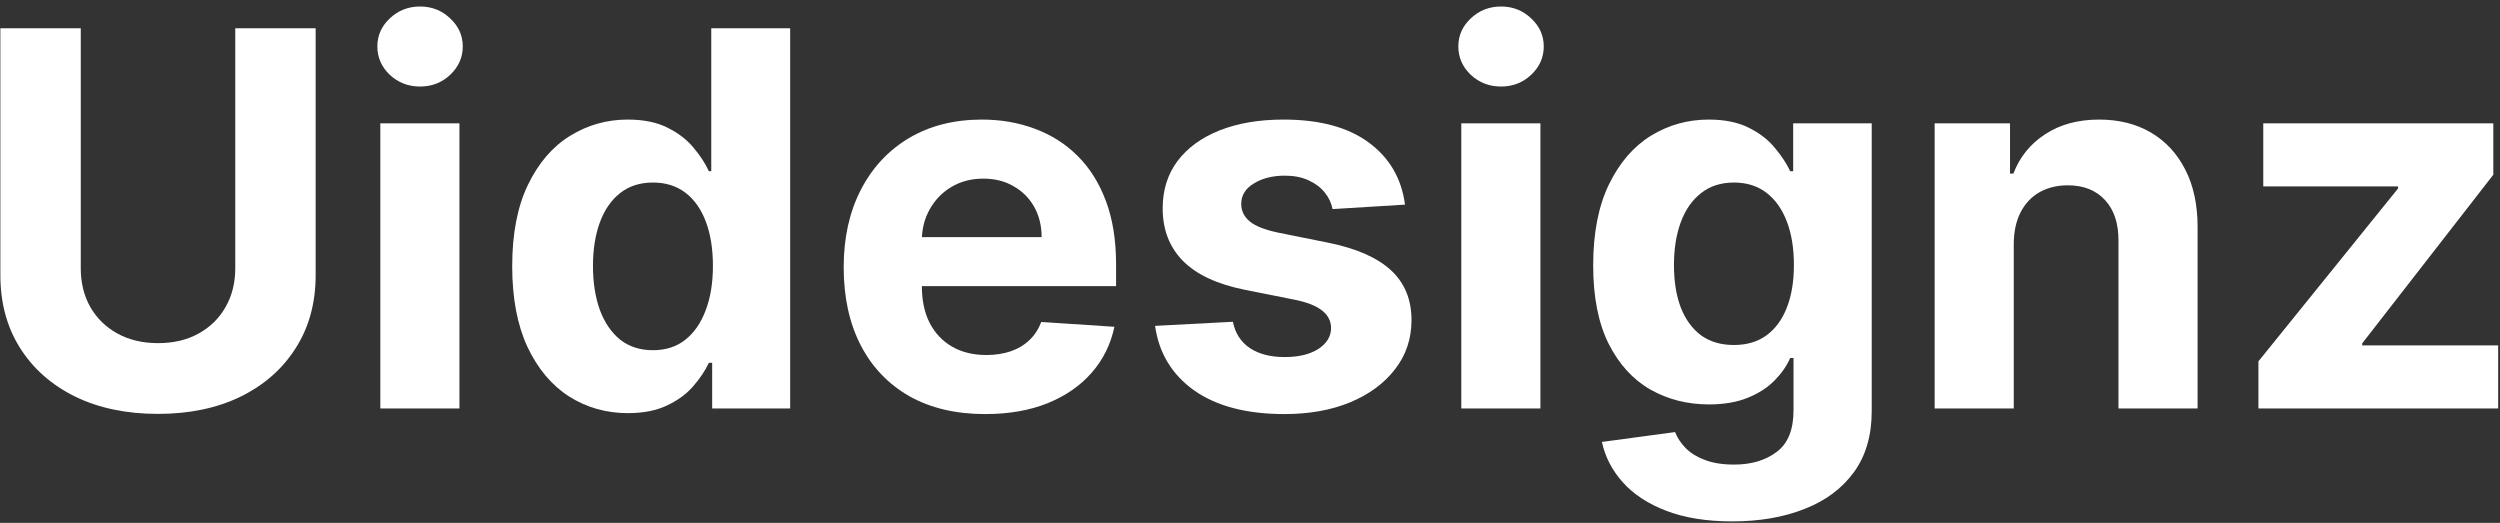 <svg width="153" height="32" viewBox="0 0 153 32" fill="none" xmlns="http://www.w3.org/2000/svg">
<rect x="0" y="0" width="153" height="32" fill="#333333" stroke="none"/>
<path d="M14.398 1.728H19.318V16.841C19.318 18.538 18.913 20.023 18.102 21.296C17.299 22.568 16.174 23.561 14.727 24.273C13.28 24.977 11.595 25.33 9.671 25.33C7.739 25.33 6.049 24.977 4.603 24.273C3.156 23.561 2.031 22.568 1.227 21.296C0.424 20.023 0.023 18.538 0.023 16.841V1.728H4.943V16.421C4.943 17.307 5.137 18.095 5.523 18.784C5.917 19.474 6.47 20.015 7.182 20.409C7.894 20.803 8.724 21 9.671 21C10.625 21 11.455 20.803 12.159 20.409C12.871 20.015 13.421 19.474 13.807 18.784C14.201 18.095 14.398 17.307 14.398 16.421V1.728Z" fill="white"/>
<path d="M23.276 25V7.546H28.117V25H23.276ZM25.708 5.296C24.988 5.296 24.37 5.057 23.855 4.58C23.348 4.095 23.094 3.515 23.094 2.841C23.094 2.174 23.348 1.603 23.855 1.125C24.37 0.64 24.988 0.398 25.708 0.398C26.427 0.398 27.041 0.64 27.549 1.125C28.064 1.603 28.321 2.174 28.321 2.841C28.321 3.515 28.064 4.095 27.549 4.58C27.041 5.057 26.427 5.296 25.708 5.296Z" fill="white"/>
<path d="M38.426 25.284C37.101 25.284 35.9 24.943 34.824 24.262C33.756 23.572 32.907 22.561 32.279 21.227C31.657 19.887 31.347 18.243 31.347 16.296C31.347 14.296 31.669 12.633 32.313 11.307C32.957 9.974 33.813 8.977 34.881 8.318C35.957 7.652 37.135 7.318 38.415 7.318C39.392 7.318 40.207 7.485 40.858 7.818C41.517 8.144 42.048 8.553 42.449 9.046C42.858 9.531 43.169 10.008 43.381 10.477H43.529V1.728H48.358V25H43.585V22.205H43.381C43.154 22.69 42.832 23.171 42.415 23.648C42.006 24.118 41.472 24.508 40.813 24.818C40.161 25.129 39.366 25.284 38.426 25.284ZM39.96 21.432C40.741 21.432 41.4 21.22 41.938 20.796C42.483 20.364 42.9 19.762 43.188 18.989C43.483 18.216 43.631 17.311 43.631 16.273C43.631 15.235 43.487 14.334 43.199 13.568C42.911 12.803 42.495 12.212 41.949 11.796C41.404 11.379 40.741 11.171 39.96 11.171C39.165 11.171 38.495 11.387 37.949 11.818C37.404 12.25 36.991 12.849 36.71 13.614C36.43 14.379 36.29 15.265 36.29 16.273C36.29 17.288 36.43 18.186 36.71 18.966C36.998 19.739 37.411 20.345 37.949 20.784C38.495 21.216 39.165 21.432 39.96 21.432Z" fill="white"/>
<path d="M60.293 25.341C58.497 25.341 56.952 24.977 55.657 24.25C54.369 23.515 53.376 22.477 52.679 21.137C51.982 19.788 51.634 18.193 51.634 16.352C51.634 14.557 51.982 12.981 52.679 11.625C53.376 10.269 54.357 9.212 55.622 8.455C56.895 7.697 58.388 7.318 60.1 7.318C61.251 7.318 62.323 7.504 63.316 7.875C64.316 8.239 65.187 8.788 65.929 9.523C66.679 10.258 67.263 11.182 67.679 12.296C68.096 13.402 68.304 14.697 68.304 16.182V17.512H53.566V14.512H63.747C63.747 13.815 63.596 13.197 63.293 12.659C62.99 12.121 62.569 11.701 62.032 11.398C61.501 11.087 60.884 10.932 60.179 10.932C59.444 10.932 58.793 11.102 58.225 11.443C57.664 11.777 57.225 12.227 56.907 12.796C56.588 13.356 56.425 13.981 56.418 14.671V17.523C56.418 18.387 56.577 19.133 56.895 19.762C57.221 20.39 57.679 20.875 58.27 21.216C58.861 21.557 59.562 21.727 60.372 21.727C60.91 21.727 61.403 21.652 61.85 21.5C62.297 21.349 62.679 21.121 62.997 20.818C63.316 20.515 63.558 20.144 63.725 19.705L68.202 20C67.975 21.076 67.509 22.015 66.804 22.818C66.107 23.614 65.206 24.235 64.1 24.682C63.001 25.121 61.732 25.341 60.293 25.341Z" fill="white"/>
<path d="M85.986 12.523L81.554 12.796C81.478 12.417 81.316 12.076 81.066 11.773C80.816 11.462 80.486 11.216 80.077 11.034C79.675 10.845 79.194 10.75 78.634 10.75C77.884 10.75 77.251 10.909 76.736 11.227C76.221 11.538 75.963 11.955 75.963 12.477C75.963 12.894 76.13 13.246 76.463 13.534C76.797 13.822 77.369 14.053 78.179 14.227L81.338 14.864C83.035 15.212 84.3 15.773 85.134 16.546C85.967 17.318 86.384 18.334 86.384 19.591C86.384 20.735 86.047 21.739 85.372 22.602C84.706 23.466 83.789 24.14 82.622 24.625C81.463 25.102 80.126 25.341 78.611 25.341C76.3 25.341 74.46 24.86 73.088 23.898C71.725 22.928 70.925 21.61 70.691 19.943L75.452 19.693C75.596 20.398 75.944 20.936 76.497 21.307C77.05 21.671 77.759 21.852 78.622 21.852C79.471 21.852 80.153 21.69 80.668 21.364C81.191 21.03 81.456 20.602 81.463 20.08C81.456 19.64 81.27 19.28 80.906 19C80.543 18.712 79.982 18.493 79.225 18.341L76.202 17.739C74.497 17.398 73.228 16.807 72.395 15.966C71.569 15.125 71.156 14.053 71.156 12.75C71.156 11.629 71.46 10.663 72.066 9.852C72.679 9.042 73.539 8.417 74.645 7.978C75.759 7.538 77.062 7.318 78.554 7.318C80.759 7.318 82.494 7.784 83.759 8.716C85.031 9.648 85.774 10.917 85.986 12.523Z" fill="white"/>
<path d="M89.432 25V7.546H94.273V25H89.432ZM91.864 5.296C91.144 5.296 90.527 5.057 90.012 4.58C89.504 4.095 89.25 3.515 89.25 2.841C89.25 2.174 89.504 1.603 90.012 1.125C90.527 0.64 91.144 0.398 91.864 0.398C92.584 0.398 93.197 0.64 93.705 1.125C94.22 1.603 94.478 2.174 94.478 2.841C94.478 3.515 94.22 4.095 93.705 4.58C93.197 5.057 92.584 5.296 91.864 5.296Z" fill="white"/>
<path d="M106.014 31.909C104.446 31.909 103.102 31.693 101.98 31.262C100.867 30.837 99.98 30.258 99.321 29.523C98.662 28.788 98.234 27.962 98.037 27.046L102.514 26.443C102.651 26.792 102.867 27.118 103.162 27.421C103.458 27.724 103.848 27.966 104.333 28.148C104.825 28.337 105.424 28.432 106.128 28.432C107.181 28.432 108.049 28.174 108.73 27.659C109.42 27.152 109.764 26.299 109.764 25.102V21.909H109.56C109.348 22.394 109.03 22.852 108.605 23.284C108.181 23.716 107.636 24.068 106.969 24.341C106.302 24.614 105.507 24.75 104.583 24.75C103.272 24.75 102.079 24.447 101.003 23.841C99.935 23.227 99.083 22.292 98.446 21.034C97.817 19.769 97.503 18.171 97.503 16.239C97.503 14.262 97.825 12.61 98.469 11.284C99.113 9.959 99.969 8.966 101.037 8.307C102.113 7.648 103.291 7.318 104.571 7.318C105.549 7.318 106.367 7.485 107.026 7.818C107.685 8.144 108.215 8.553 108.617 9.046C109.026 9.531 109.34 10.008 109.56 10.477H109.742V7.546H114.549V25.171C114.549 26.655 114.185 27.898 113.458 28.898C112.73 29.898 111.723 30.648 110.435 31.148C109.155 31.655 107.681 31.909 106.014 31.909ZM106.117 21.114C106.897 21.114 107.556 20.921 108.094 20.534C108.639 20.14 109.056 19.58 109.344 18.852C109.639 18.118 109.787 17.239 109.787 16.216C109.787 15.193 109.643 14.307 109.355 13.557C109.067 12.8 108.651 12.212 108.105 11.796C107.56 11.379 106.897 11.171 106.117 11.171C105.321 11.171 104.651 11.387 104.105 11.818C103.56 12.243 103.147 12.834 102.867 13.591C102.586 14.349 102.446 15.224 102.446 16.216C102.446 17.224 102.586 18.095 102.867 18.83C103.155 19.557 103.567 20.121 104.105 20.523C104.651 20.917 105.321 21.114 106.117 21.114Z" fill="white"/>
<path d="M123.242 14.909V25H118.401V7.546H123.014V10.625H123.219C123.605 9.61 124.253 8.807 125.162 8.216C126.071 7.618 127.174 7.318 128.469 7.318C129.681 7.318 130.738 7.584 131.639 8.114C132.541 8.644 133.242 9.402 133.742 10.387C134.242 11.364 134.492 12.53 134.492 13.887V25H129.651V14.75C129.658 13.682 129.386 12.849 128.833 12.25C128.28 11.644 127.518 11.341 126.549 11.341C125.897 11.341 125.321 11.481 124.821 11.762C124.329 12.042 123.942 12.451 123.662 12.989C123.389 13.519 123.249 14.159 123.242 14.909Z" fill="white"/>
<path d="M138.216 25V22.114L146.762 11.534V11.409H138.512V7.546H152.591V10.693L144.568 21.012V21.137H152.887V25H138.216Z" fill="white"/>
</svg>
